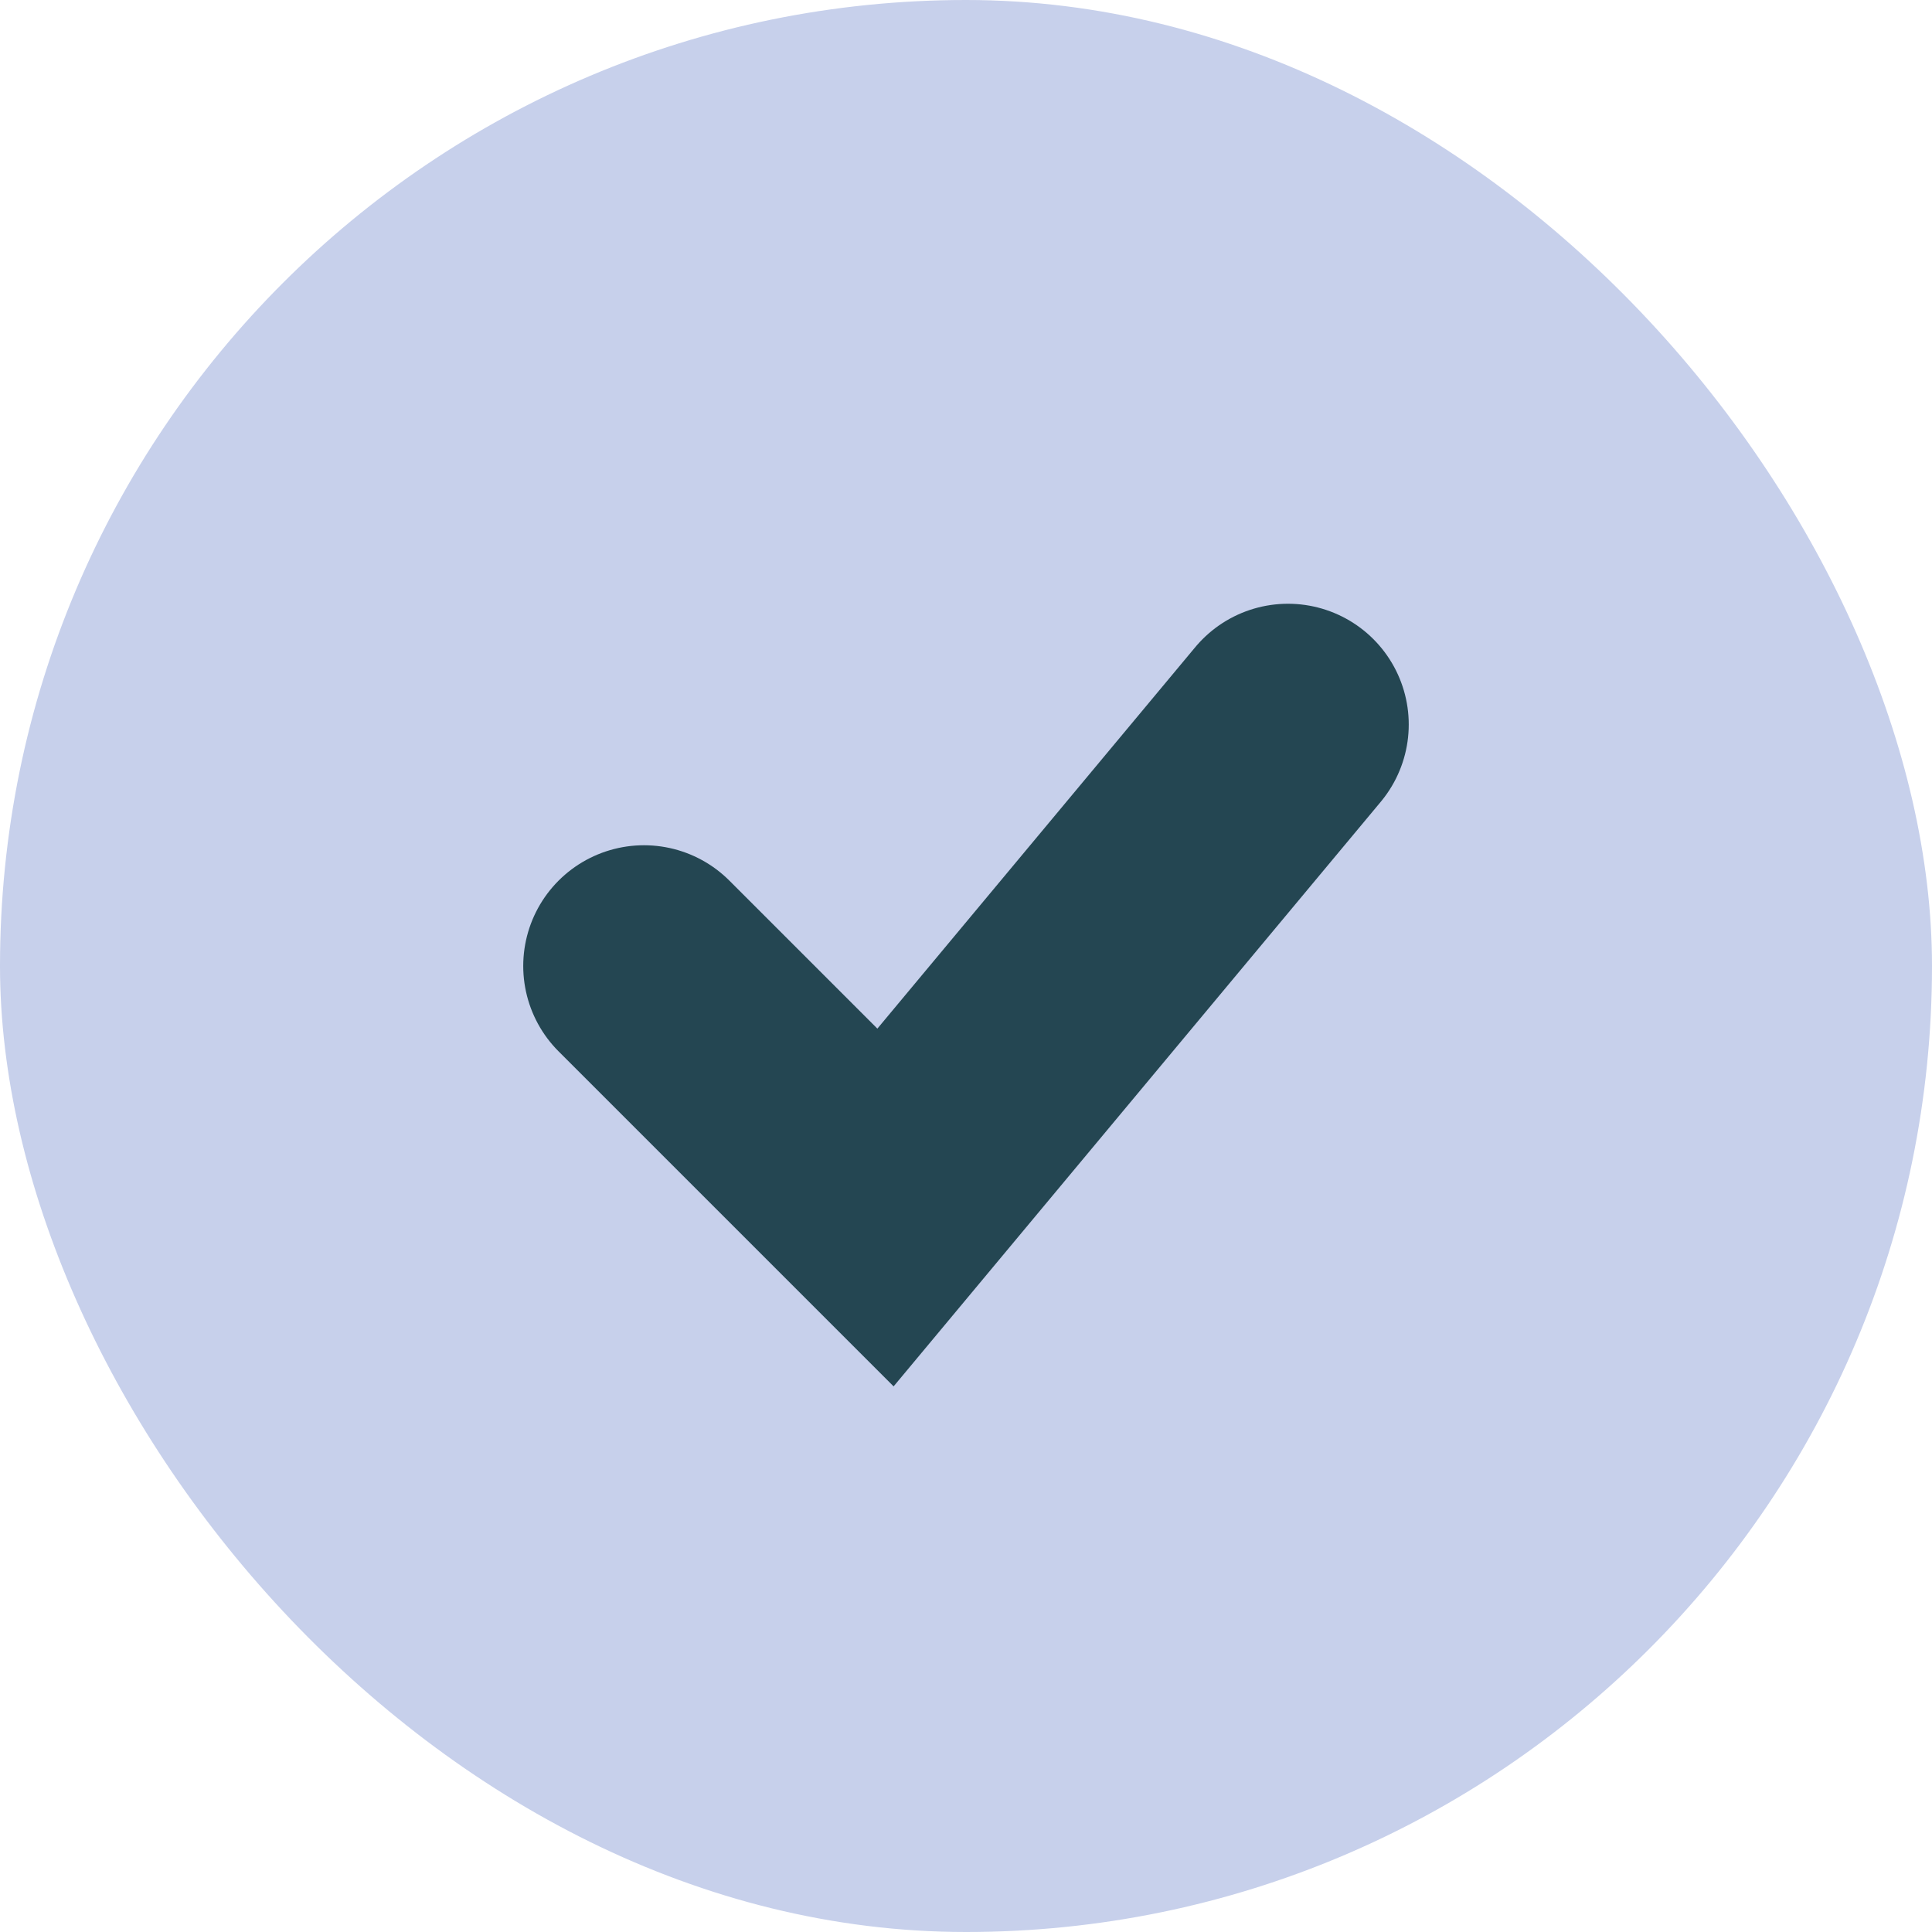 <svg width="80" height="80" viewBox="0 0 80 80" fill="none" xmlns="http://www.w3.org/2000/svg">
<rect width="80" height="80" rx="40" fill="#C7D0EB"/>
<path d="M26.666 40L36.666 50L53.333 30" stroke="#244652" stroke-width="10" stroke-linecap="round"/>
</svg>
